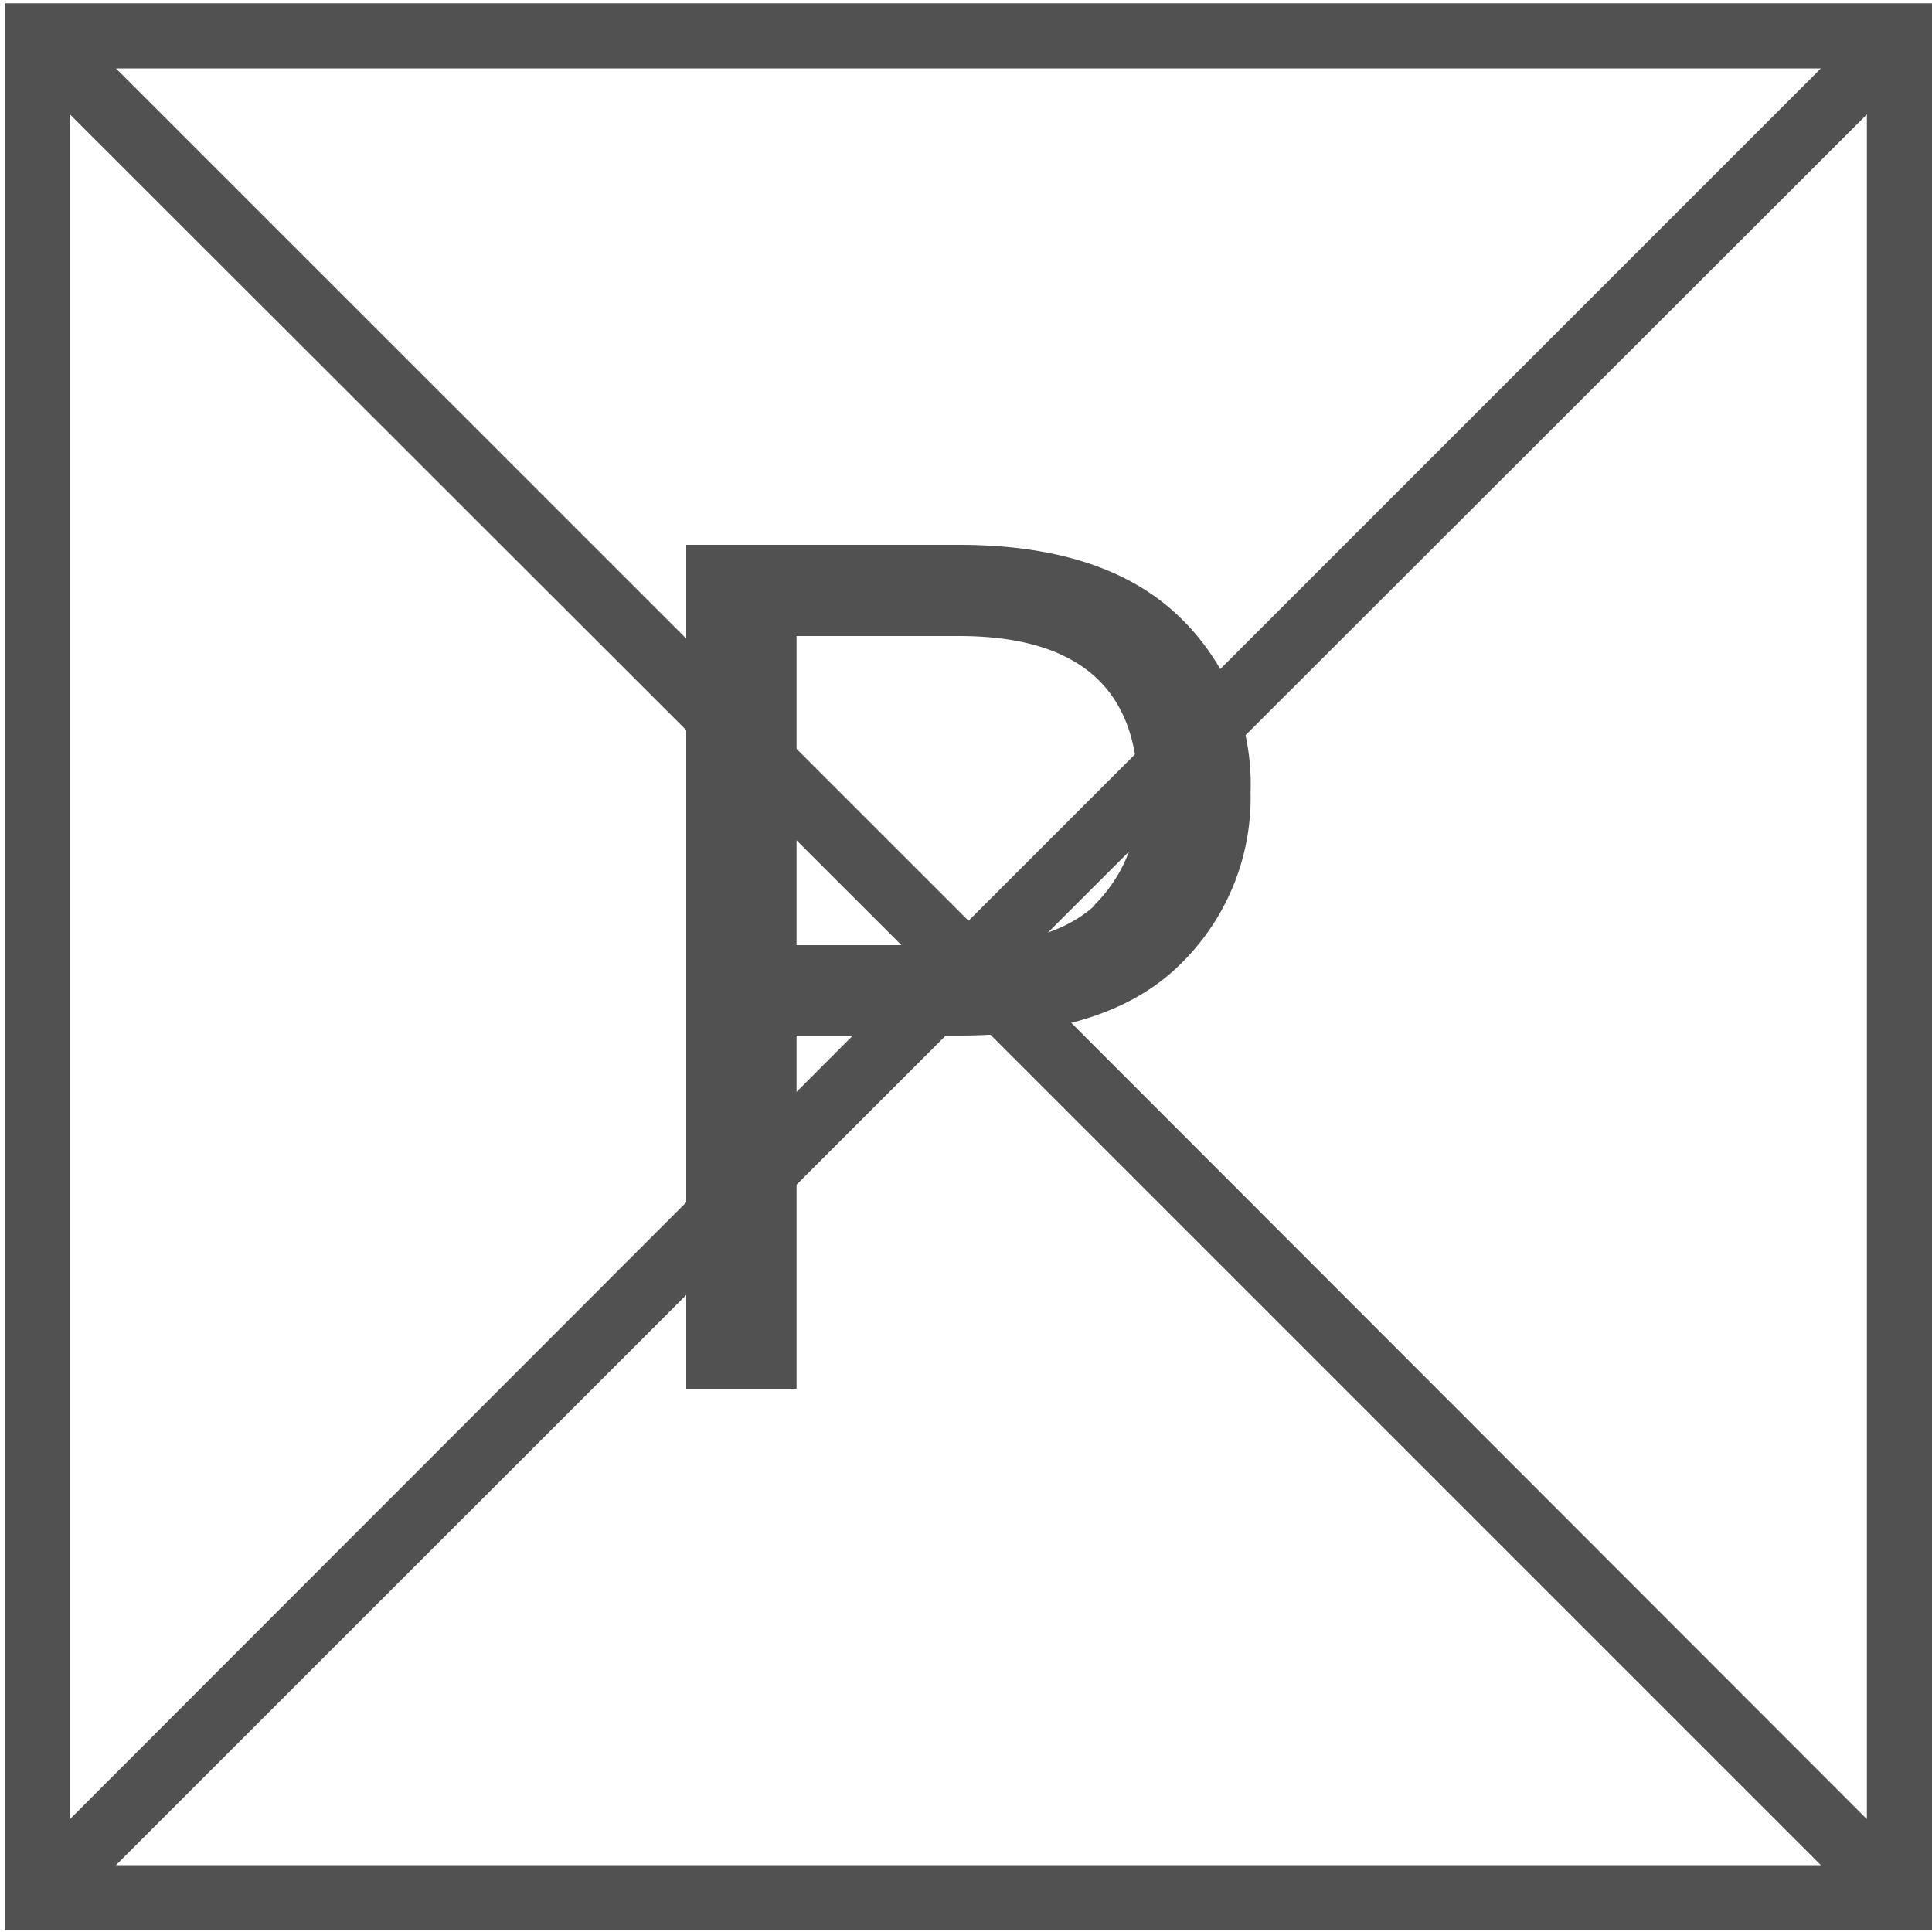 <svg xmlns="http://www.w3.org/2000/svg" viewBox="0 0 100 100"><defs><style>.a{fill:#515151;}</style></defs><path class="a" d="M61,50c-2.48,2.4-6.28,3.6-11.37,3.6h-8.4V71.88H35.52V28.2H49.63q7.4,0,11.25,3.57A12,12,0,0,1,64.73,41,12.05,12.05,0,0,1,61,50Zm-4.35-3.16A7.62,7.62,0,0,0,58.9,41q0-8.08-9.27-8.08h-8.4v16h8.4Q54.38,48.94,56.65,46.88Z"/><path class="a" d="M.25.17V99.91H100V.17ZM47.74,50,3.62,94.16V5.92ZM6,3.54H94.25L50.13,47.66ZM50.13,52.42,94.25,96.54H6ZM52.51,50,96.63,5.92V94.16Z"/></svg>